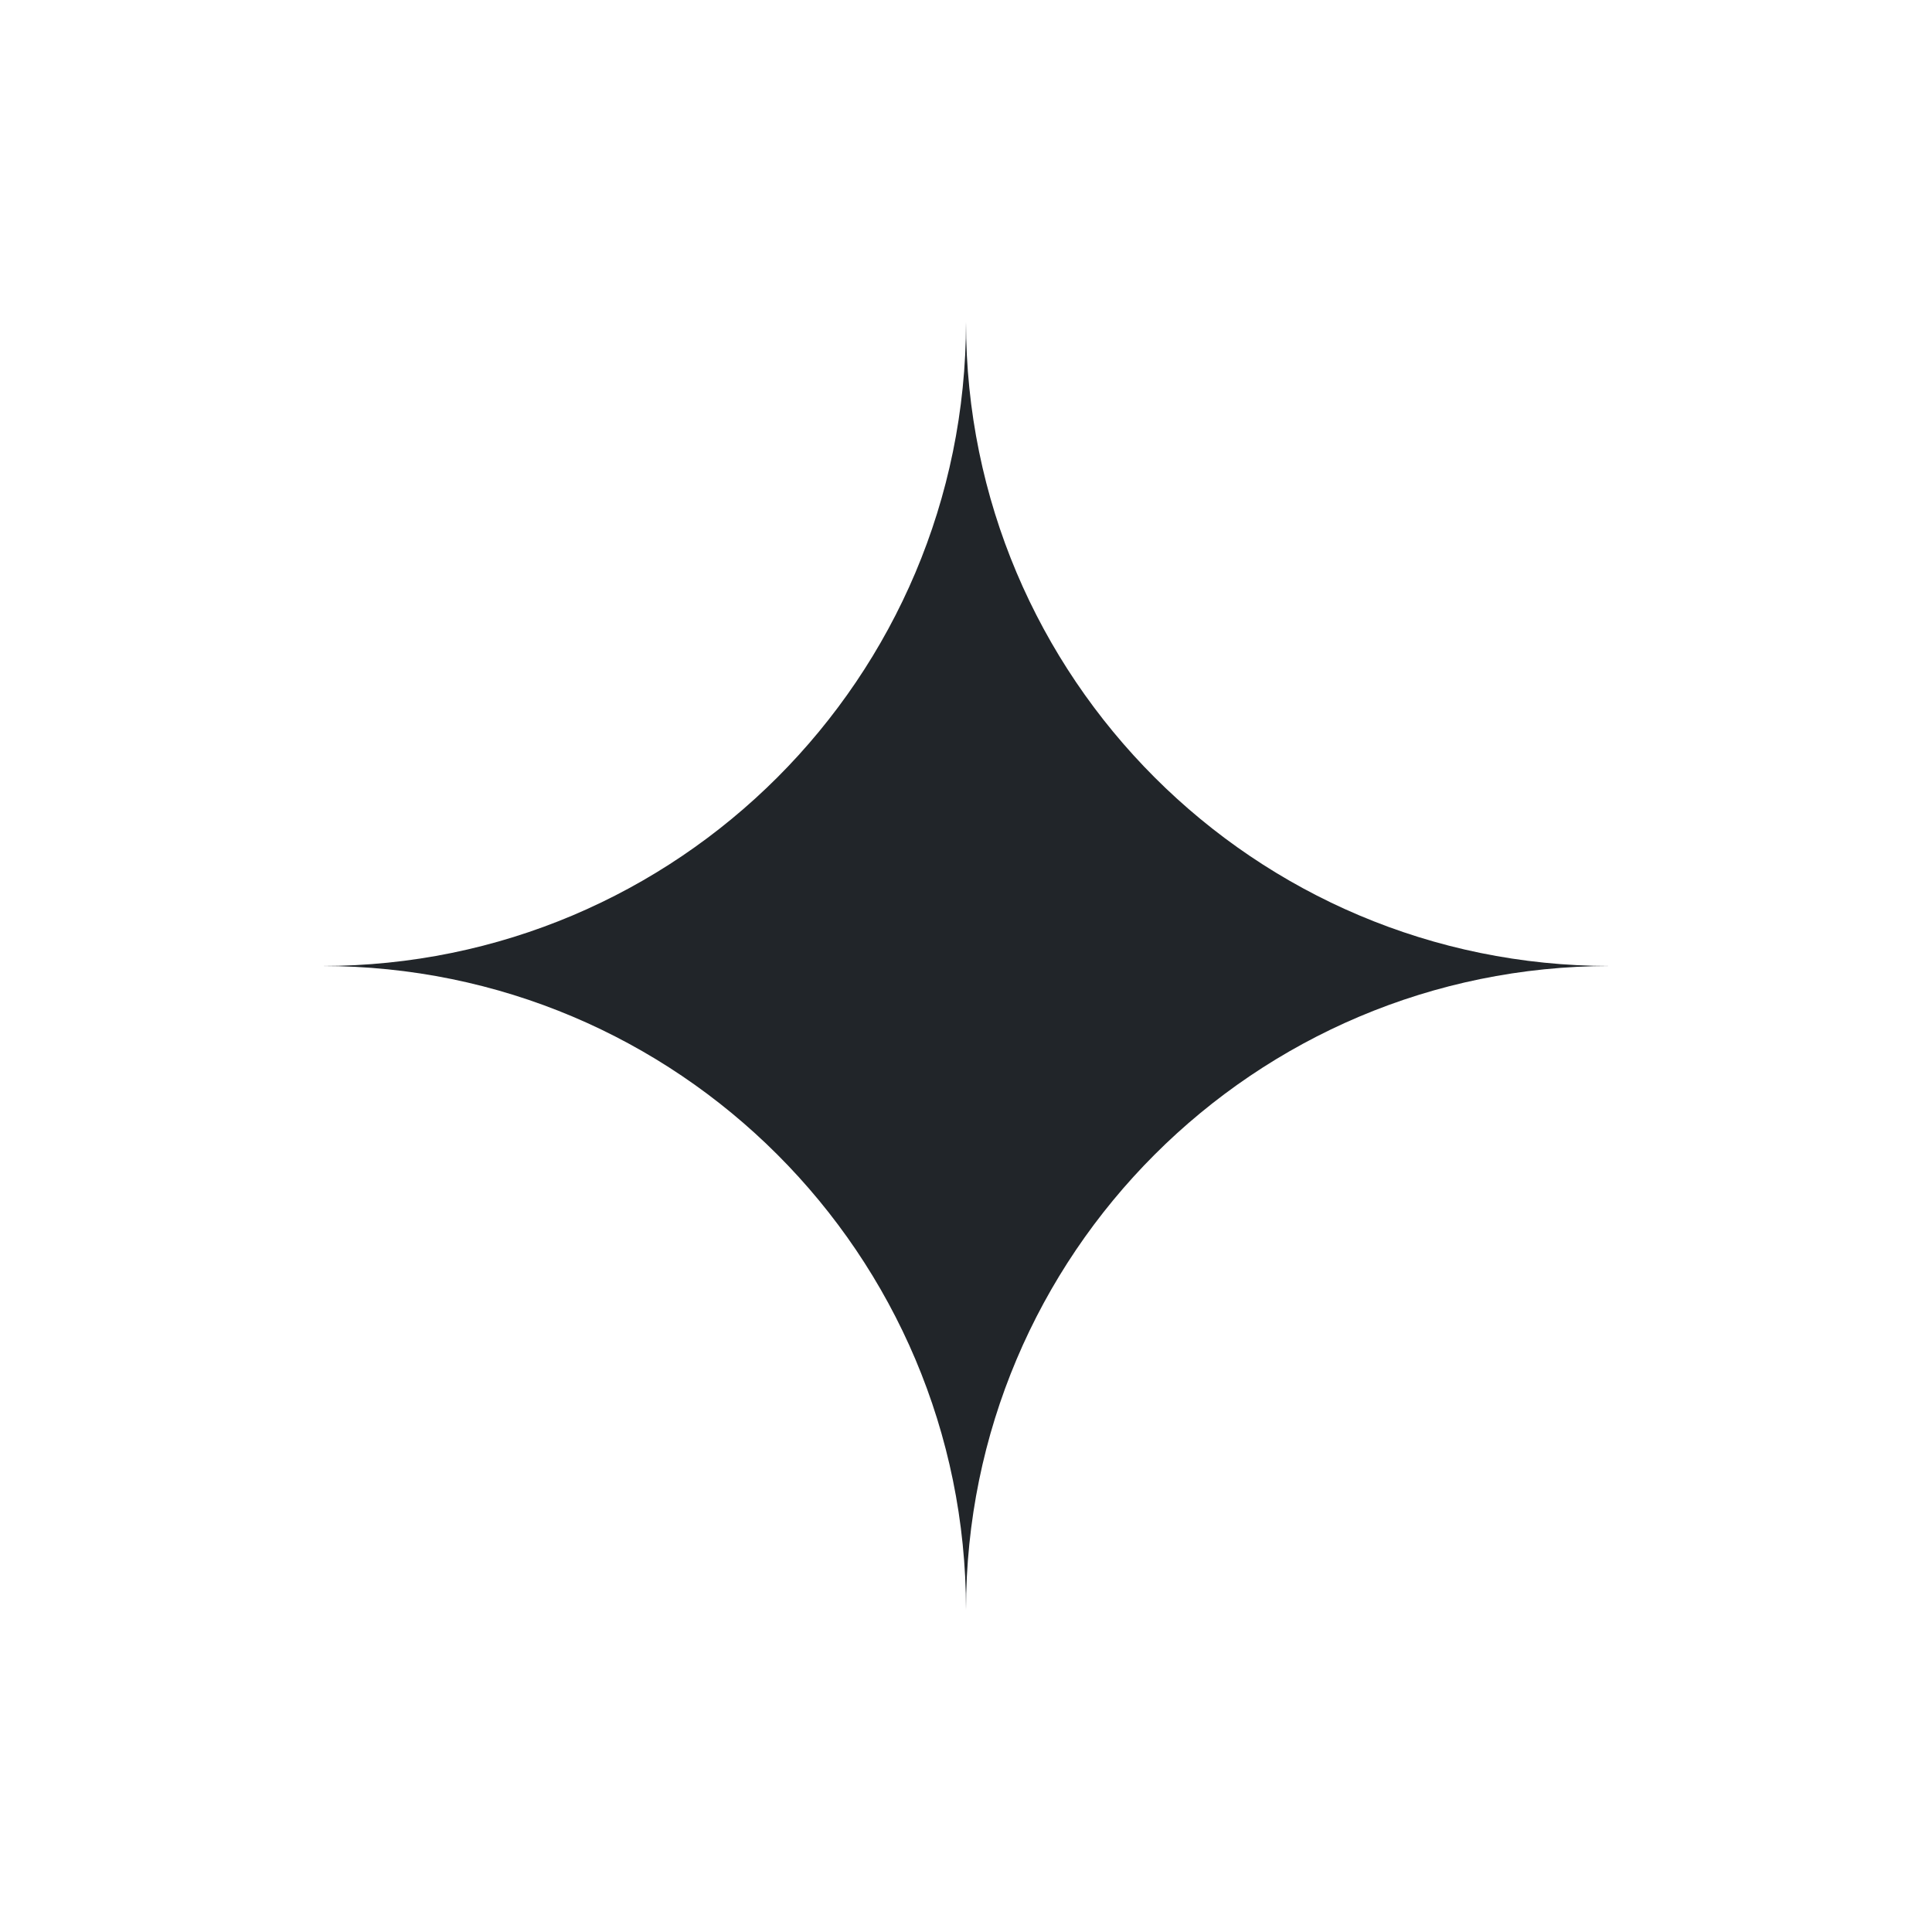 <svg width="30" height="30" viewBox="0 0 30 30" fill="none" xmlns="http://www.w3.org/2000/svg">
<path d="M15 25C15 19.477 10.523 15 5 15H15" fill="#212529"/>
<path d="M5 15C10.523 15 15 10.523 15 5L15 15" fill="#212529"/>
<path d="M15 5C15 10.523 19.477 15 25 15L15 15" fill="#212529"/>
<path d="M25 15C19.477 15 15 19.477 15 25L15 15" fill="#212529"/>
</svg>
